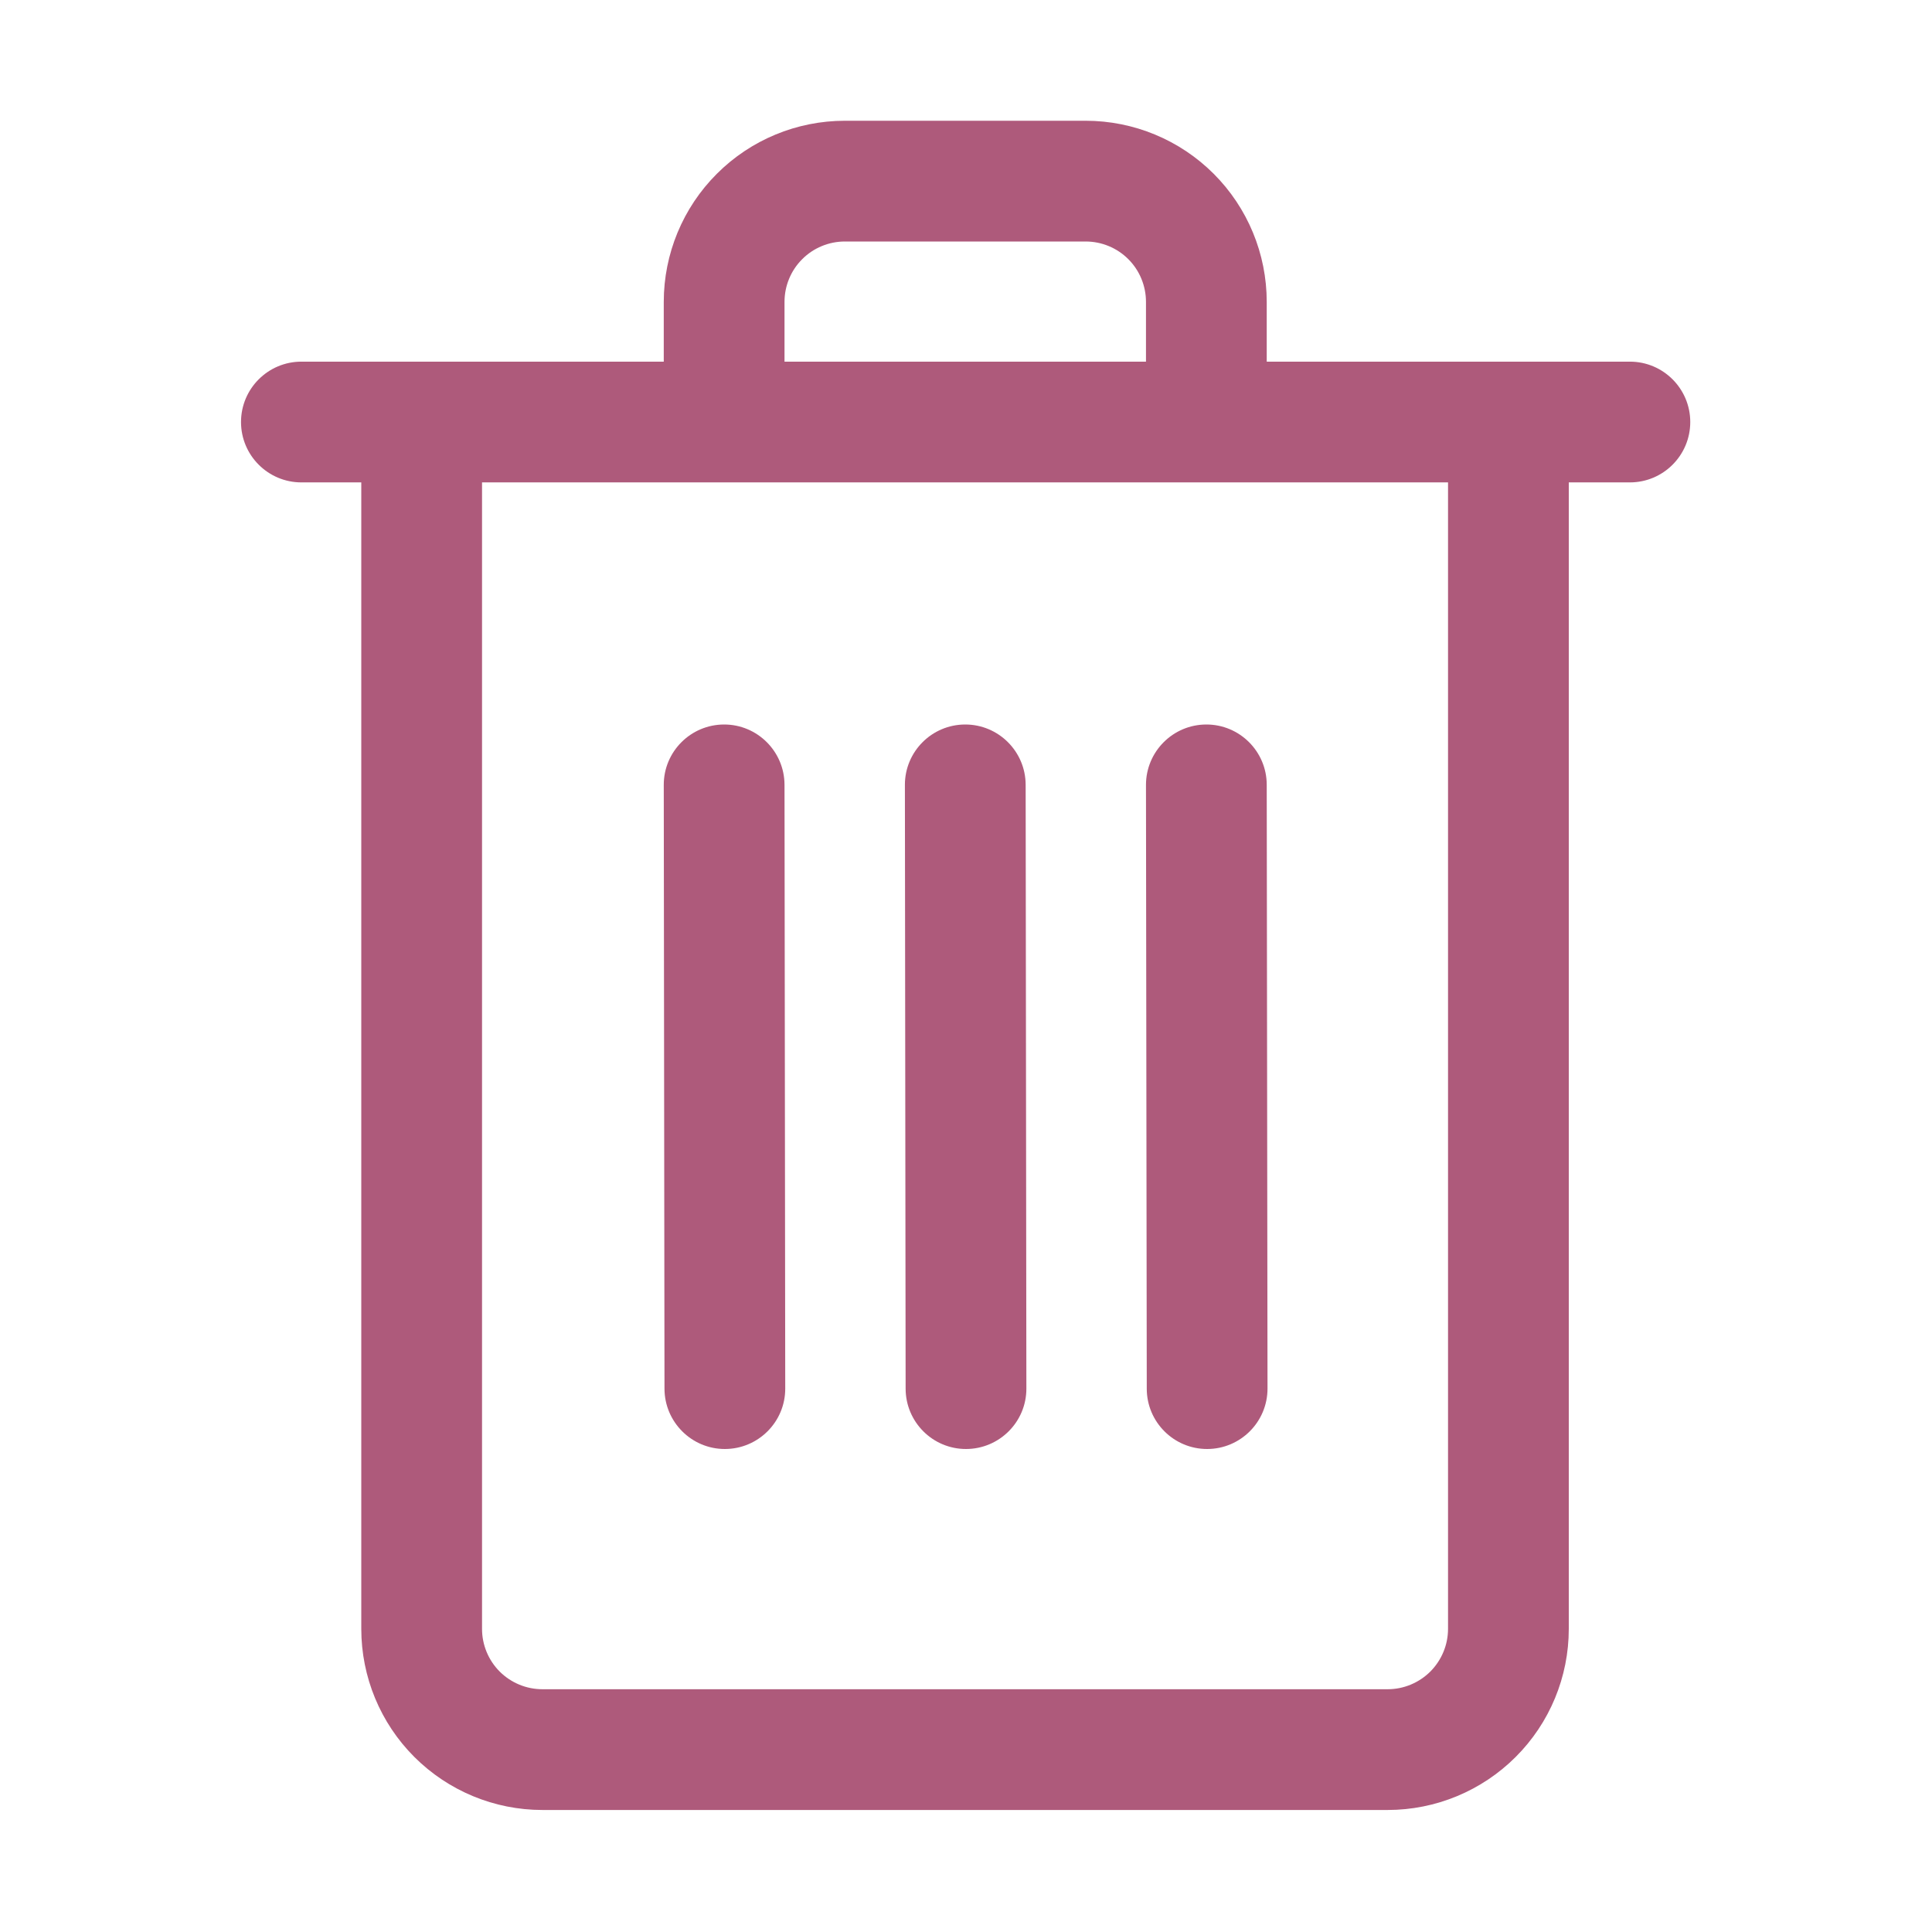 <?xml version="1.0" ?>
<!DOCTYPE svg PUBLIC '-//W3C//DTD SVG 1.1//EN' 'http://www.w3.org/Graphics/SVG/1.1/DTD/svg11.dtd'>
<svg height="100%" style="fill-rule:evenodd;clip-rule:evenodd;stroke-linejoin:round;stroke-miterlimit:2;" version="1.1" viewBox="0 0 32 32" width="100%" xml:space="preserve" xmlns="http://www.w3.org/2000/svg" xmlns:serif="http://www.serif.com/" xmlns:xlink="http://www.w3.org/1999/xlink">
  <path d="M10.994,13.001l0.012,10c0.001,0.552 0.45,1 1.001,0.999c0.552,-0.001 1,-0.449 0.999,-1.001l-0.012,-10c-0.001,-0.552 -0.45,-1 -1.001,-0.999c-0.552,0.001 -1,0.449 -0.999,1.001Z" fill="#ae5a7b"/>
  <path d="M14.988,13.001l0.012,10c0.001,0.552 0.449,1 1.001,0.999c0.552,-0.001 1,-0.449 0.999,-1.001l-0.012,-10c-0.001,-0.552 -0.45,-1 -1.002,-0.999c-0.552,0.001 -0.999,0.449 -0.998,1.001Z" fill="#ae5a7b"/>
  <path d="M18.981,13.001l0.013,10c0,0.552 0.449,1 1.001,0.999c0.552,-0.001 0.999,-0.449 0.999,-1.001l-0.013,-10c-0,-0.552 -0.449,-1 -1.001,-0.999c-0.552,0.001 -0.999,0.449 -0.999,1.001Z" fill="#ae5a7b"/>
  <path d="M10.994,5.99l-6.002,-0c-0.552,-0 -1,0.448 -1,1c-0,0.552 0.448,1 1,1l0.992,-0l-0,18.989c-0,0.796 0.316,1.559 0.878,2.121c0.563,0.563 1.326,0.879 2.122,0.879c3.463,-0 10.536,-0 14,-0c0.795,-0 1.558,-0.316 2.121,-0.879c0.563,-0.562 0.879,-1.325 0.879,-2.121l-0,-18.989l1.012,-0c0.552,-0 1,-0.448 1,-1c-0,-0.552 -0.448,-1 -1,-1l-6.015,-0l0,-0.99c0,-0.796 -0.316,-1.559 -0.878,-2.121c-0.563,-0.563 -1.326,-0.879 -2.122,-0.879c-1.218,-0 -2.769,-0 -3.987,-0c-0.796,-0 -1.559,0.316 -2.121,0.879c-0.563,0.562 -0.879,1.325 -0.879,2.121l-0,0.99Zm12.99,2l-16,-0l-0,18.989c-0,0.265 0.105,0.519 0.292,0.707c0.188,0.187 0.442,0.293 0.708,0.293l14,-0c0.265,-0 0.519,-0.106 0.707,-0.293c0.187,-0.188 0.293,-0.442 0.293,-0.707l-0,-18.989Zm-5.003,-2l0,-0.99c0,-0.265 -0.105,-0.52 -0.292,-0.707c-0.188,-0.188 -0.442,-0.293 -0.708,-0.293l-3.987,-0c-0.265,-0 -0.52,0.105 -0.707,0.293c-0.188,0.187 -0.293,0.442 -0.293,0.707l-0,0.99l5.987,-0Z" fill="#ae5a7b"/>
</svg>
